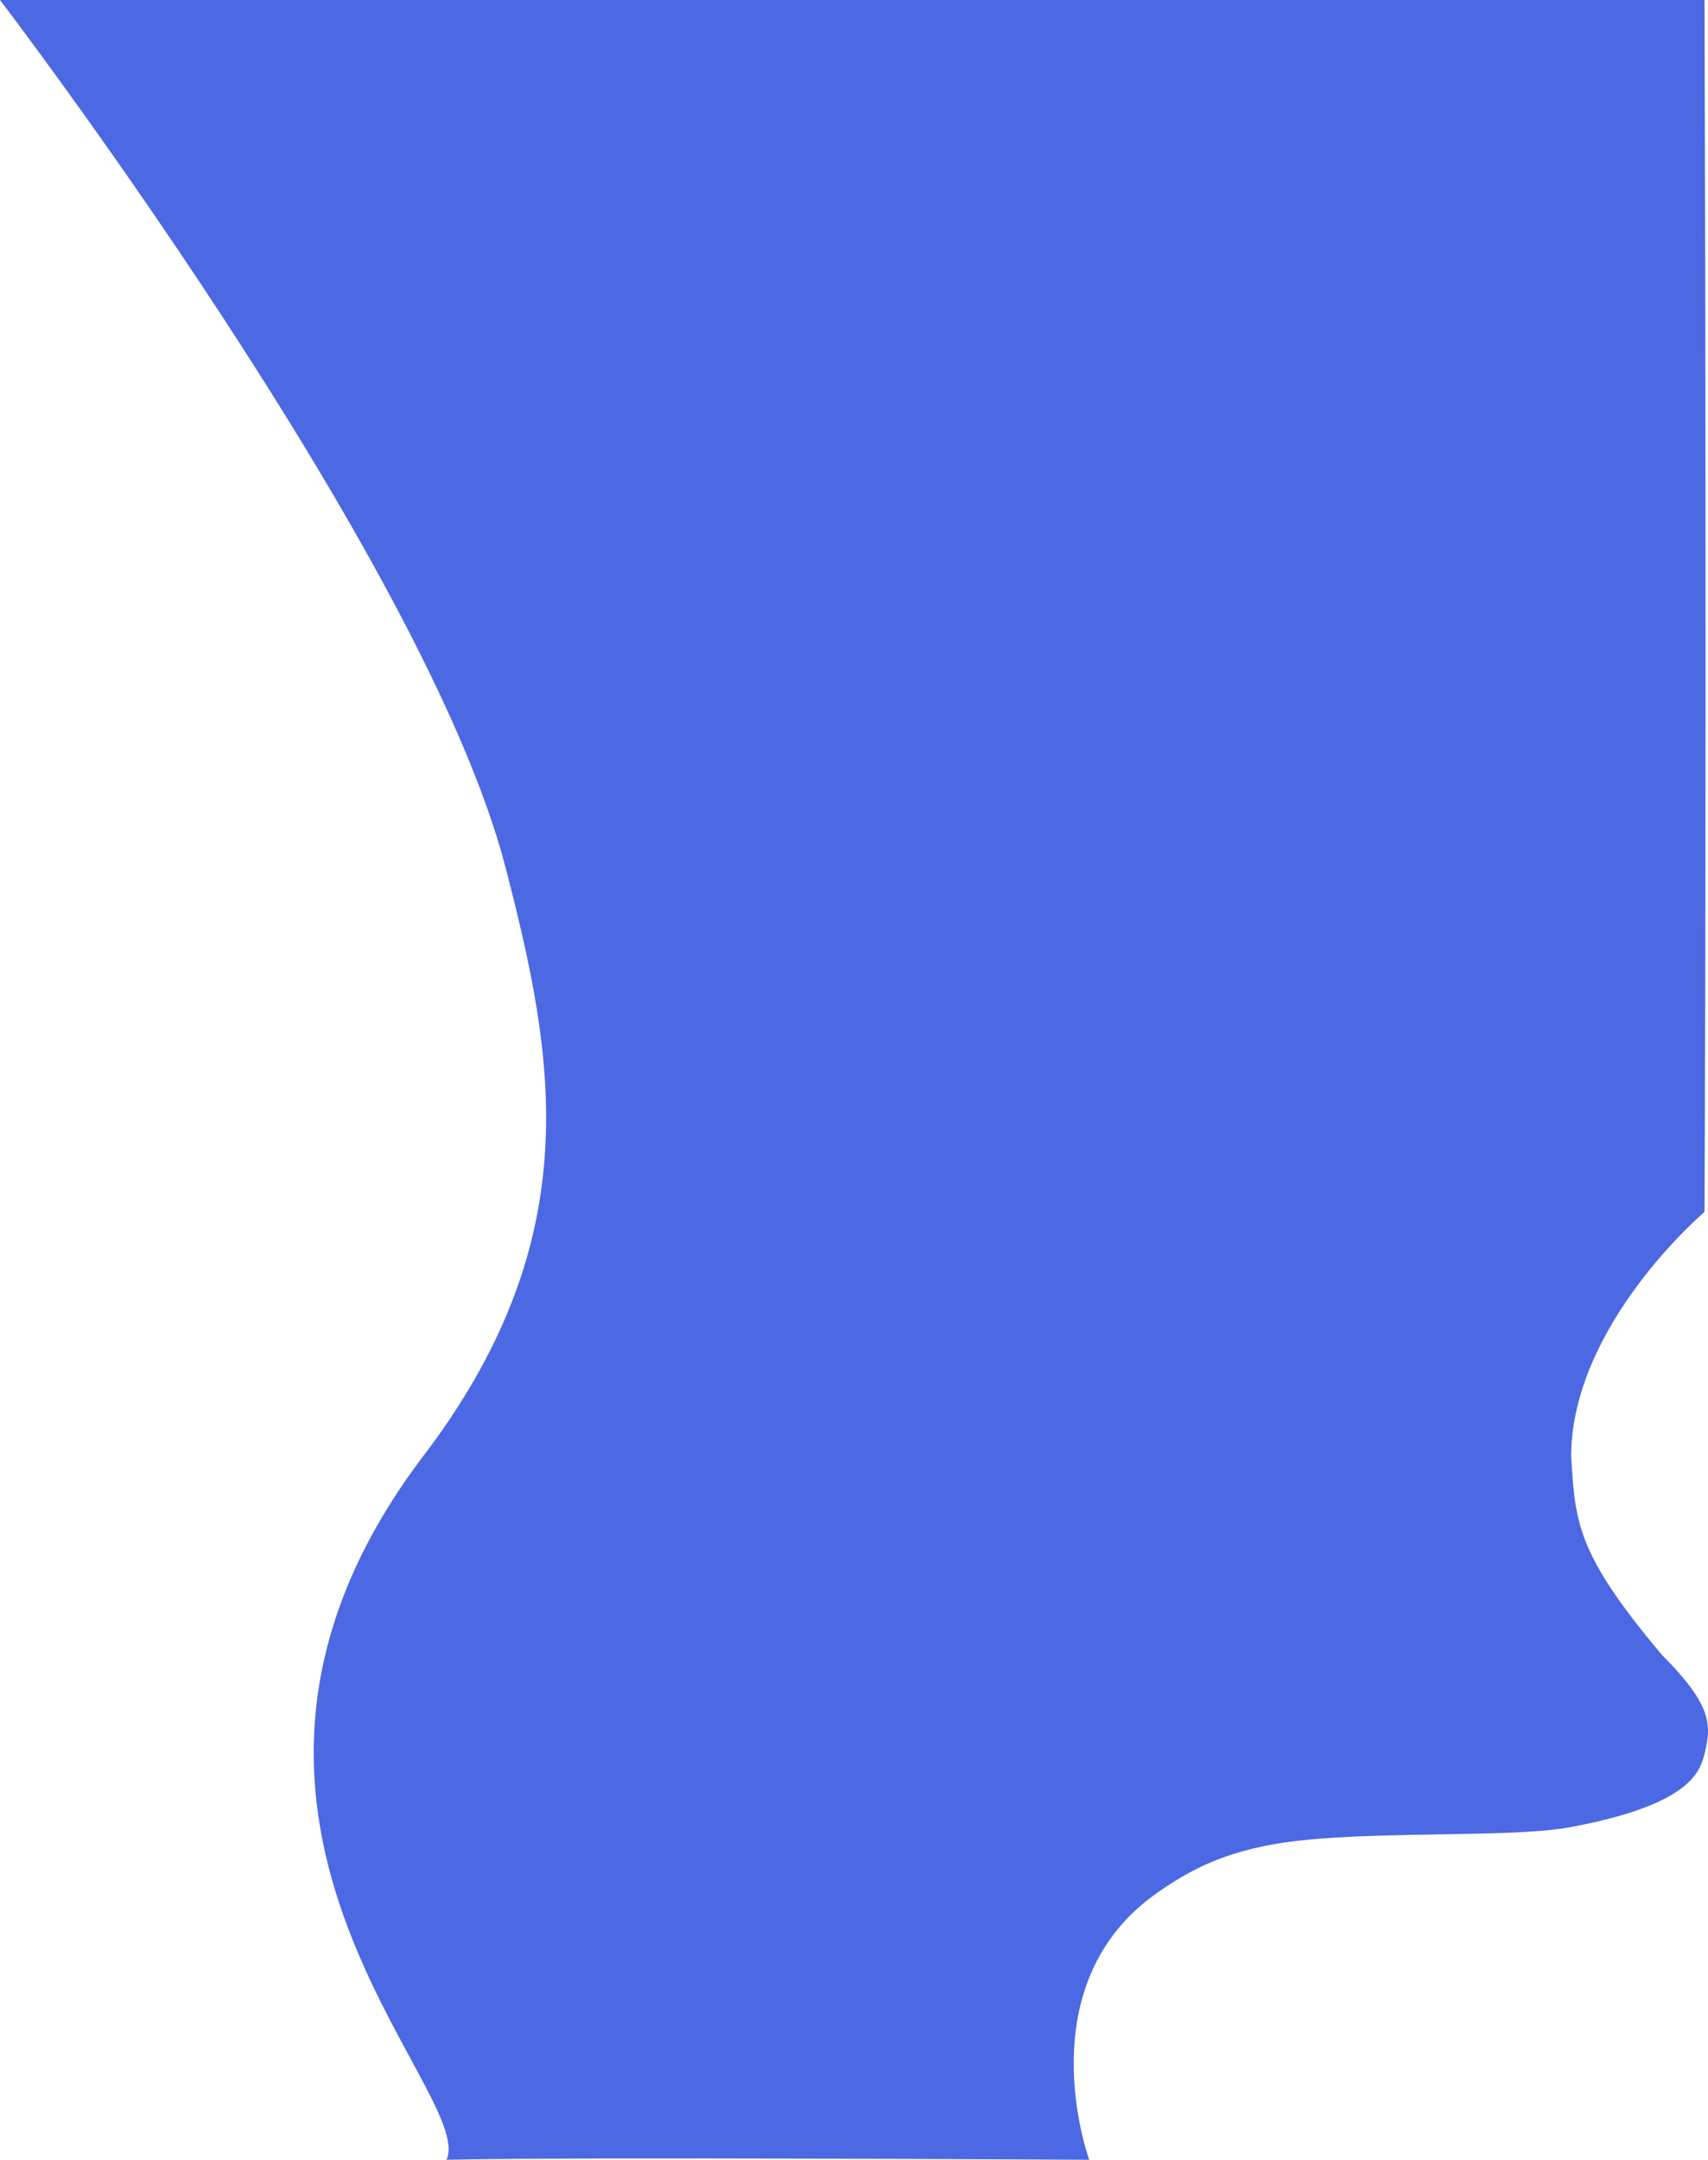 <svg xmlns="http://www.w3.org/2000/svg" width="606.453" height="766.728" viewBox="0 0 606.453 766.728">
    <path fill="#4c68e3" d="M955.434-101.1s150.9 197.355 179.5 307.941c17.155 66.342 29.686 130.13-27.638 206.9-99.806 128.98 17.8 227.53 6.673 251.883 46.508-1.067 228.217 0 228.217 0s-22.9-62.368 24.648-95.152c11.33-7.813 24.794-15.534 51.153-18.289 30.59-3.2 74.872-.954 94.59-4.572 43.465-7.977 46.373-19.972 48.067-25.975 2.232-9.775 3.515-16.605-15.06-35.18-30.578-36.293-30.814-47.184-32.292-70.586.142-46.646 47.352-86.746 47.352-86.746s.86-169.617 0-430.227z" transform="translate(-955.434 101.101)"/>
</svg>
